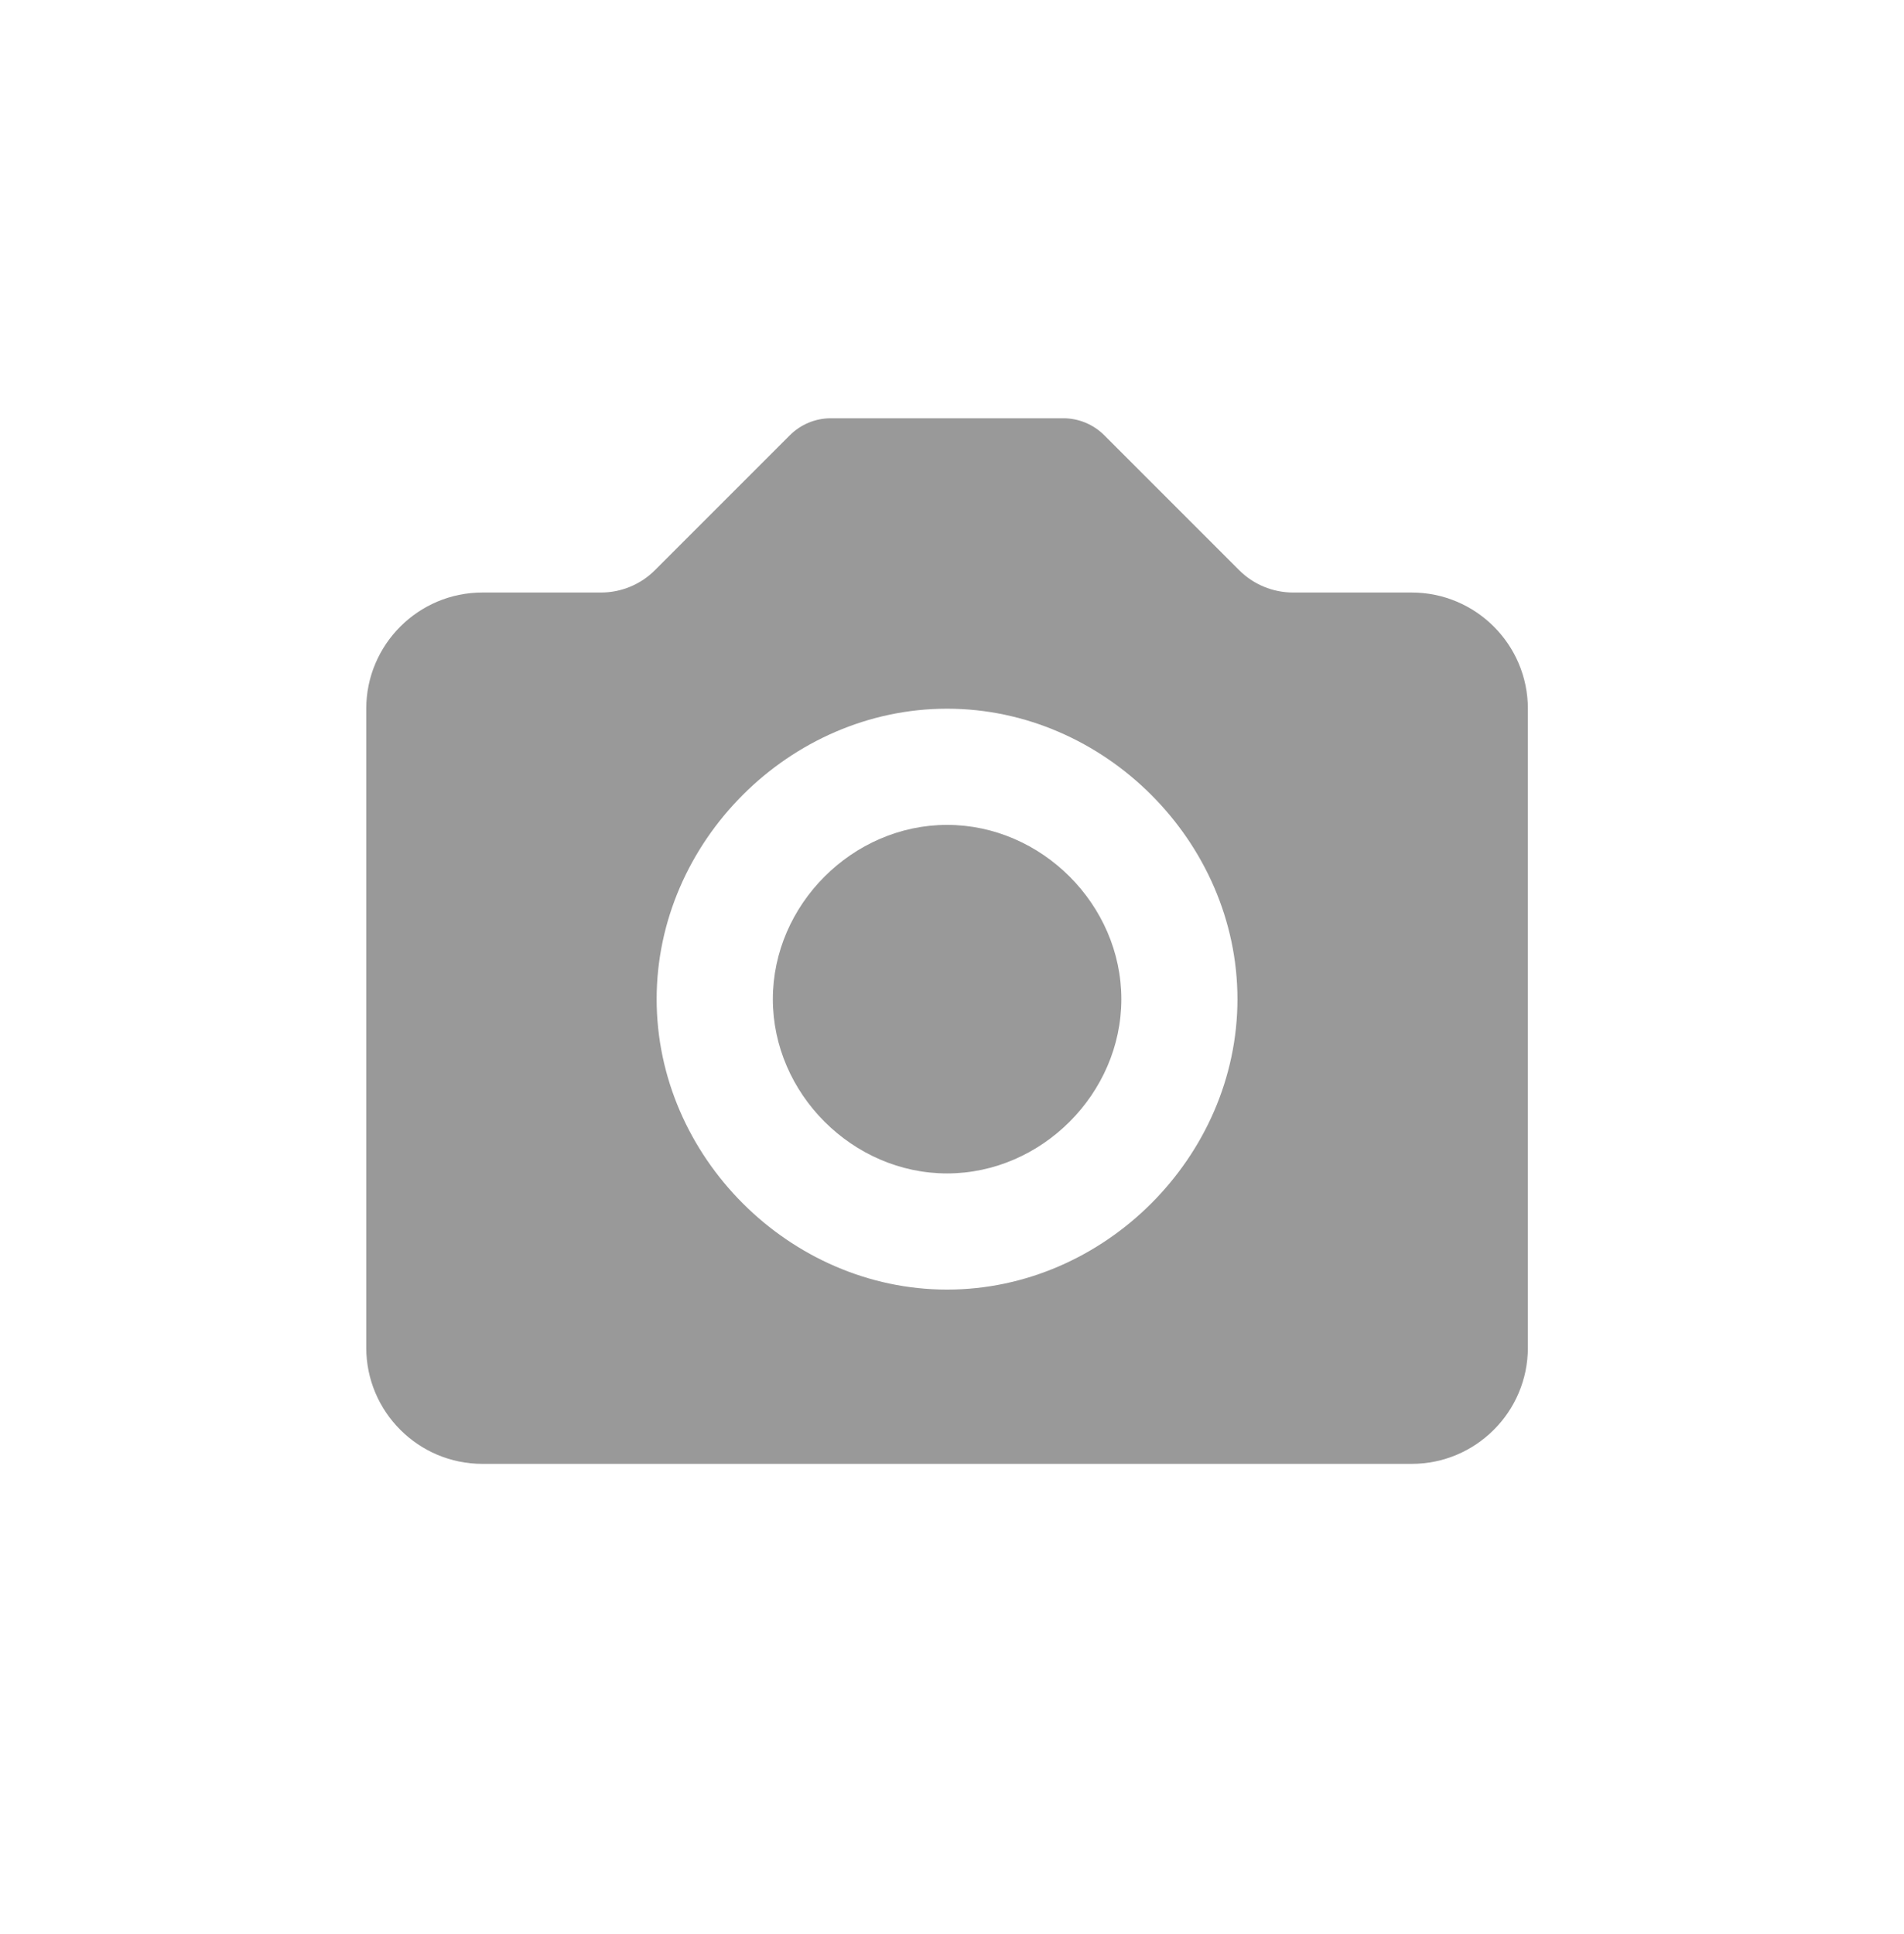 <svg width="64" height="65" viewBox="0 0 64 65" fill="none" xmlns="http://www.w3.org/2000/svg">
<g id="icn_onboarding_photographer_off">
<path id="Vector" d="M31.835 27.723C28.66 27.723 25.978 30.405 25.978 33.58C25.978 36.754 28.66 39.437 31.835 39.437C35.009 39.437 37.692 36.754 37.692 33.58C37.692 30.405 35.009 27.723 31.835 27.723Z" fill="#999999"/>
<path id="Vector_2" d="M47.452 19.914H43.466C42.786 19.914 42.133 19.643 41.652 19.162L37.119 14.629C36.753 14.262 36.256 14.057 35.739 14.057H27.929C27.412 14.057 26.915 14.262 26.549 14.629L22.015 19.162C21.534 19.643 20.882 19.914 20.202 19.914H16.215C14.062 19.914 12.311 21.665 12.311 23.818V45.294C12.311 47.447 14.062 49.198 16.215 49.198H47.452C49.606 49.198 51.357 47.447 51.357 45.294V23.818C51.357 21.665 49.606 19.914 47.452 19.914ZM31.834 43.341C26.543 43.341 22.072 38.87 22.072 33.58C22.072 28.289 26.543 23.818 31.834 23.818C37.125 23.818 41.595 28.289 41.595 33.58C41.595 38.87 37.125 43.341 31.834 43.341Z" fill="#999999"/>
</g>
</svg>
